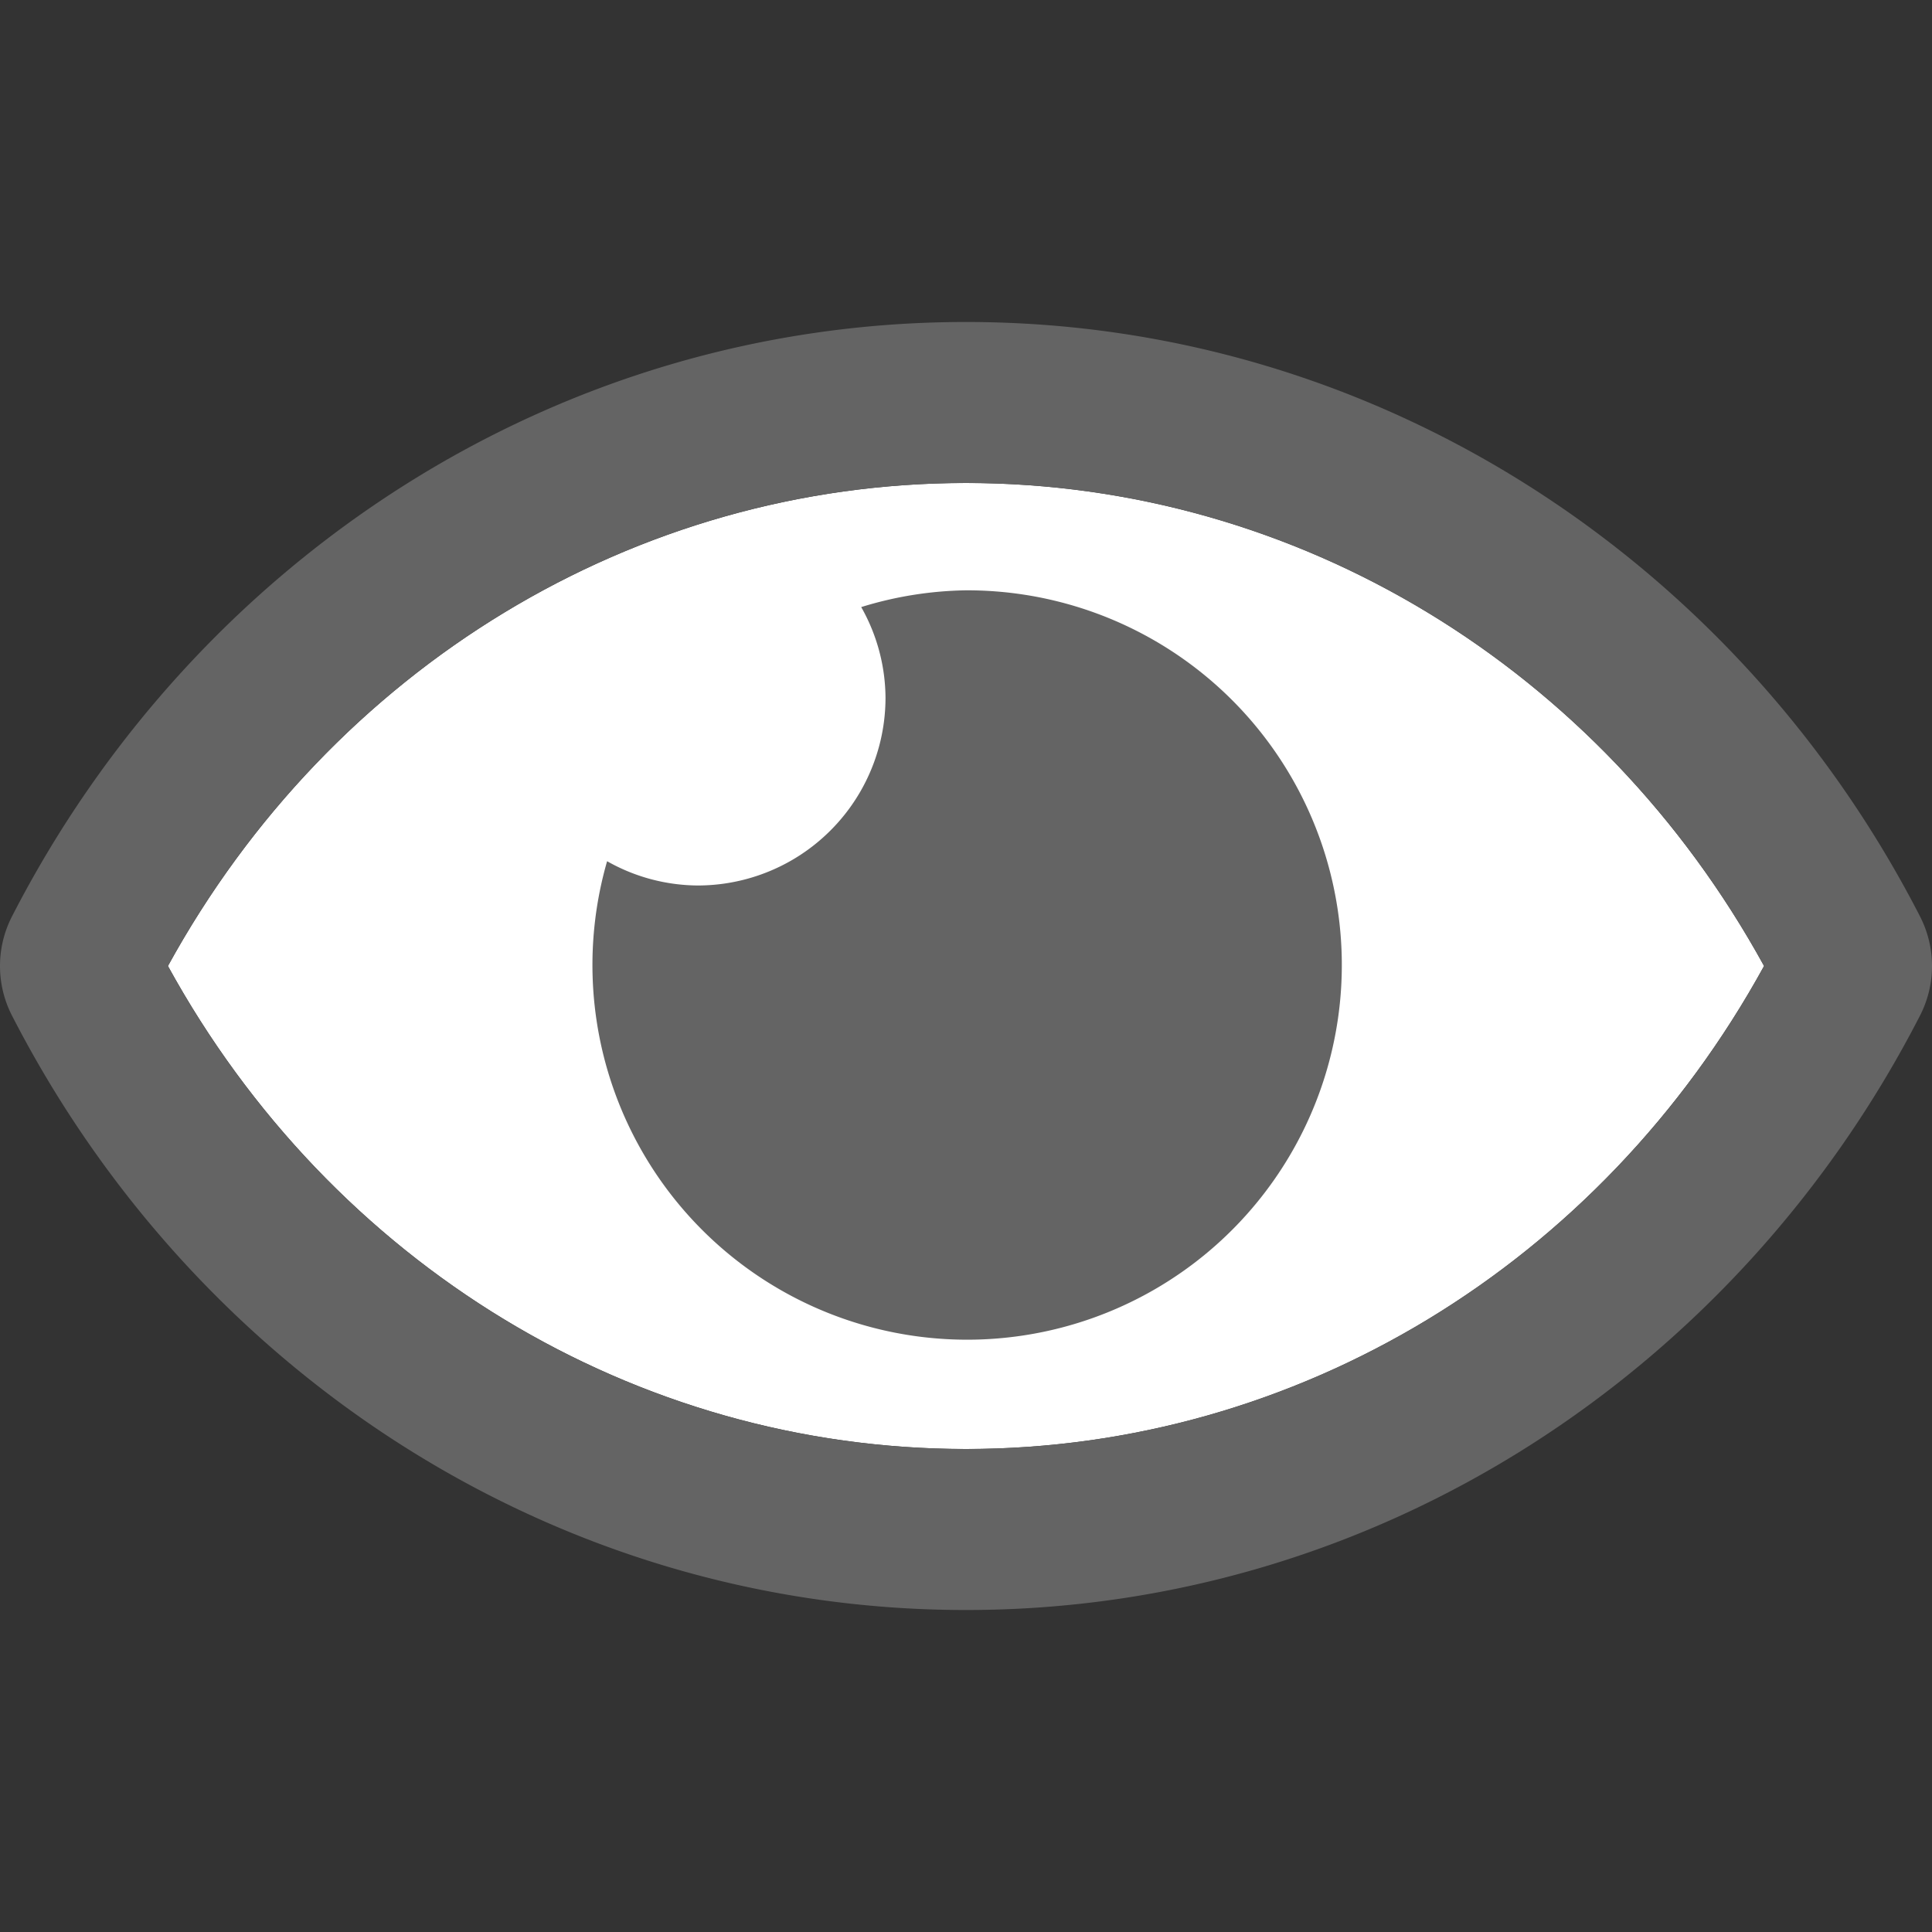 <?xml version="1.0" encoding="UTF-8" standalone="no"?>
<svg
   xmlns:dc="http://purl.org/dc/elements/1.1/"
   xmlns:cc="http://creativecommons.org/ns#"
   xmlns:rdf="http://www.w3.org/1999/02/22-rdf-syntax-ns#"
   xmlns:svg="http://www.w3.org/2000/svg"
   xmlns="http://www.w3.org/2000/svg"
   xmlns:sodipodi="http://sodipodi.sourceforge.net/DTD/sodipodi-0.dtd"
   xmlns:inkscape="http://www.inkscape.org/namespaces/inkscape"
   aria-hidden="true"
   focusable="false"
   data-prefix="far"
   data-icon="eye"
   class="svg-inline--fa fa-eye fa-w-18"
   role="img"
   viewBox="0 0 100 100"
   version="1.1"
   id="svg4"
   sodipodi:docname="view.svg"
   width="100"
   height="100"
   inkscape:version="1.0.1 (3bc2e813f5, 2020-09-07)">
  <rect x="0" y="0" width="100" height="100" fill="#333333" stroke="none"/>
  <defs
     id="defs8" />
  <sodipodi:namedview
     pagecolor="#ffffff"
     bordercolor="#666666"
     borderopacity="1"
     objecttolerance="10"
     gridtolerance="10"
     guidetolerance="10"
     inkscape:pageopacity="0"
     inkscape:pageshadow="2"
     inkscape:window-width="3840"
     inkscape:window-height="1531"
     id="namedview6"
     showgrid="false"
     inkscape:zoom="5.2149125"
     inkscape:cx="19.086131"
     inkscape:cy="52.208488"
     inkscape:window-x="0"
     inkscape:window-y="32"
     inkscape:window-maximized="1"
     inkscape:current-layer="svg4"
     inkscape:document-rotation="0" />
  <g
     id="g10"
     transform="matrix(1.25,0,0,1.25,-12.5,-12.5)"
     style="stroke-width:0.8">
    <path
       d="M 50,70 C 36.299,70 23.737,62.361 16.954,50 23.737,37.639 36.297,30 50,30 63.703,30 76.263,37.639 83.046,50 76.264,62.361 63.703,70 50,70 Z"
       id="path2"
       inkscape:connector-curvature="0"
       style="fill:#ffffff;fill-opacity:1;stroke-width:0.8"
       sodipodi:nodetypes="scscs" />
    <path
       d="m 50,34.444 a 15.408,15.408 0 0 0 -4.339,0.694 7.694,7.694 0 0 1 1.006,3.75 7.778,7.778 0 0 1 -7.778,7.778 A 7.694,7.694 0 0 1 35.139,45.661 15.515,15.515 0 1 0 50,34.444 Z M 89.517,47.972 C 81.985,33.276 67.074,23.333 50,23.333 c -17.074,0 -31.989,9.95 -39.517,24.64 a 4.493,4.493 0 0 0 0,4.054 C 18.015,66.724 32.926,76.667 50,76.667 c 17.074,0 31.989,-9.95 39.517,-24.64 a 4.493,4.493 0 0 0 0,-4.054 z M 50,70 C 36.299,70 23.737,62.361 16.954,50 23.737,37.639 36.297,30 50,30 63.703,30 76.263,37.639 83.046,50 76.264,62.361 63.703,70 50,70 Z"
       id="path2-3"
       inkscape:connector-curvature="0"
       style="fill:#646464;fill-opacity:1;stroke-width:0.8" />
  </g>
</svg>
